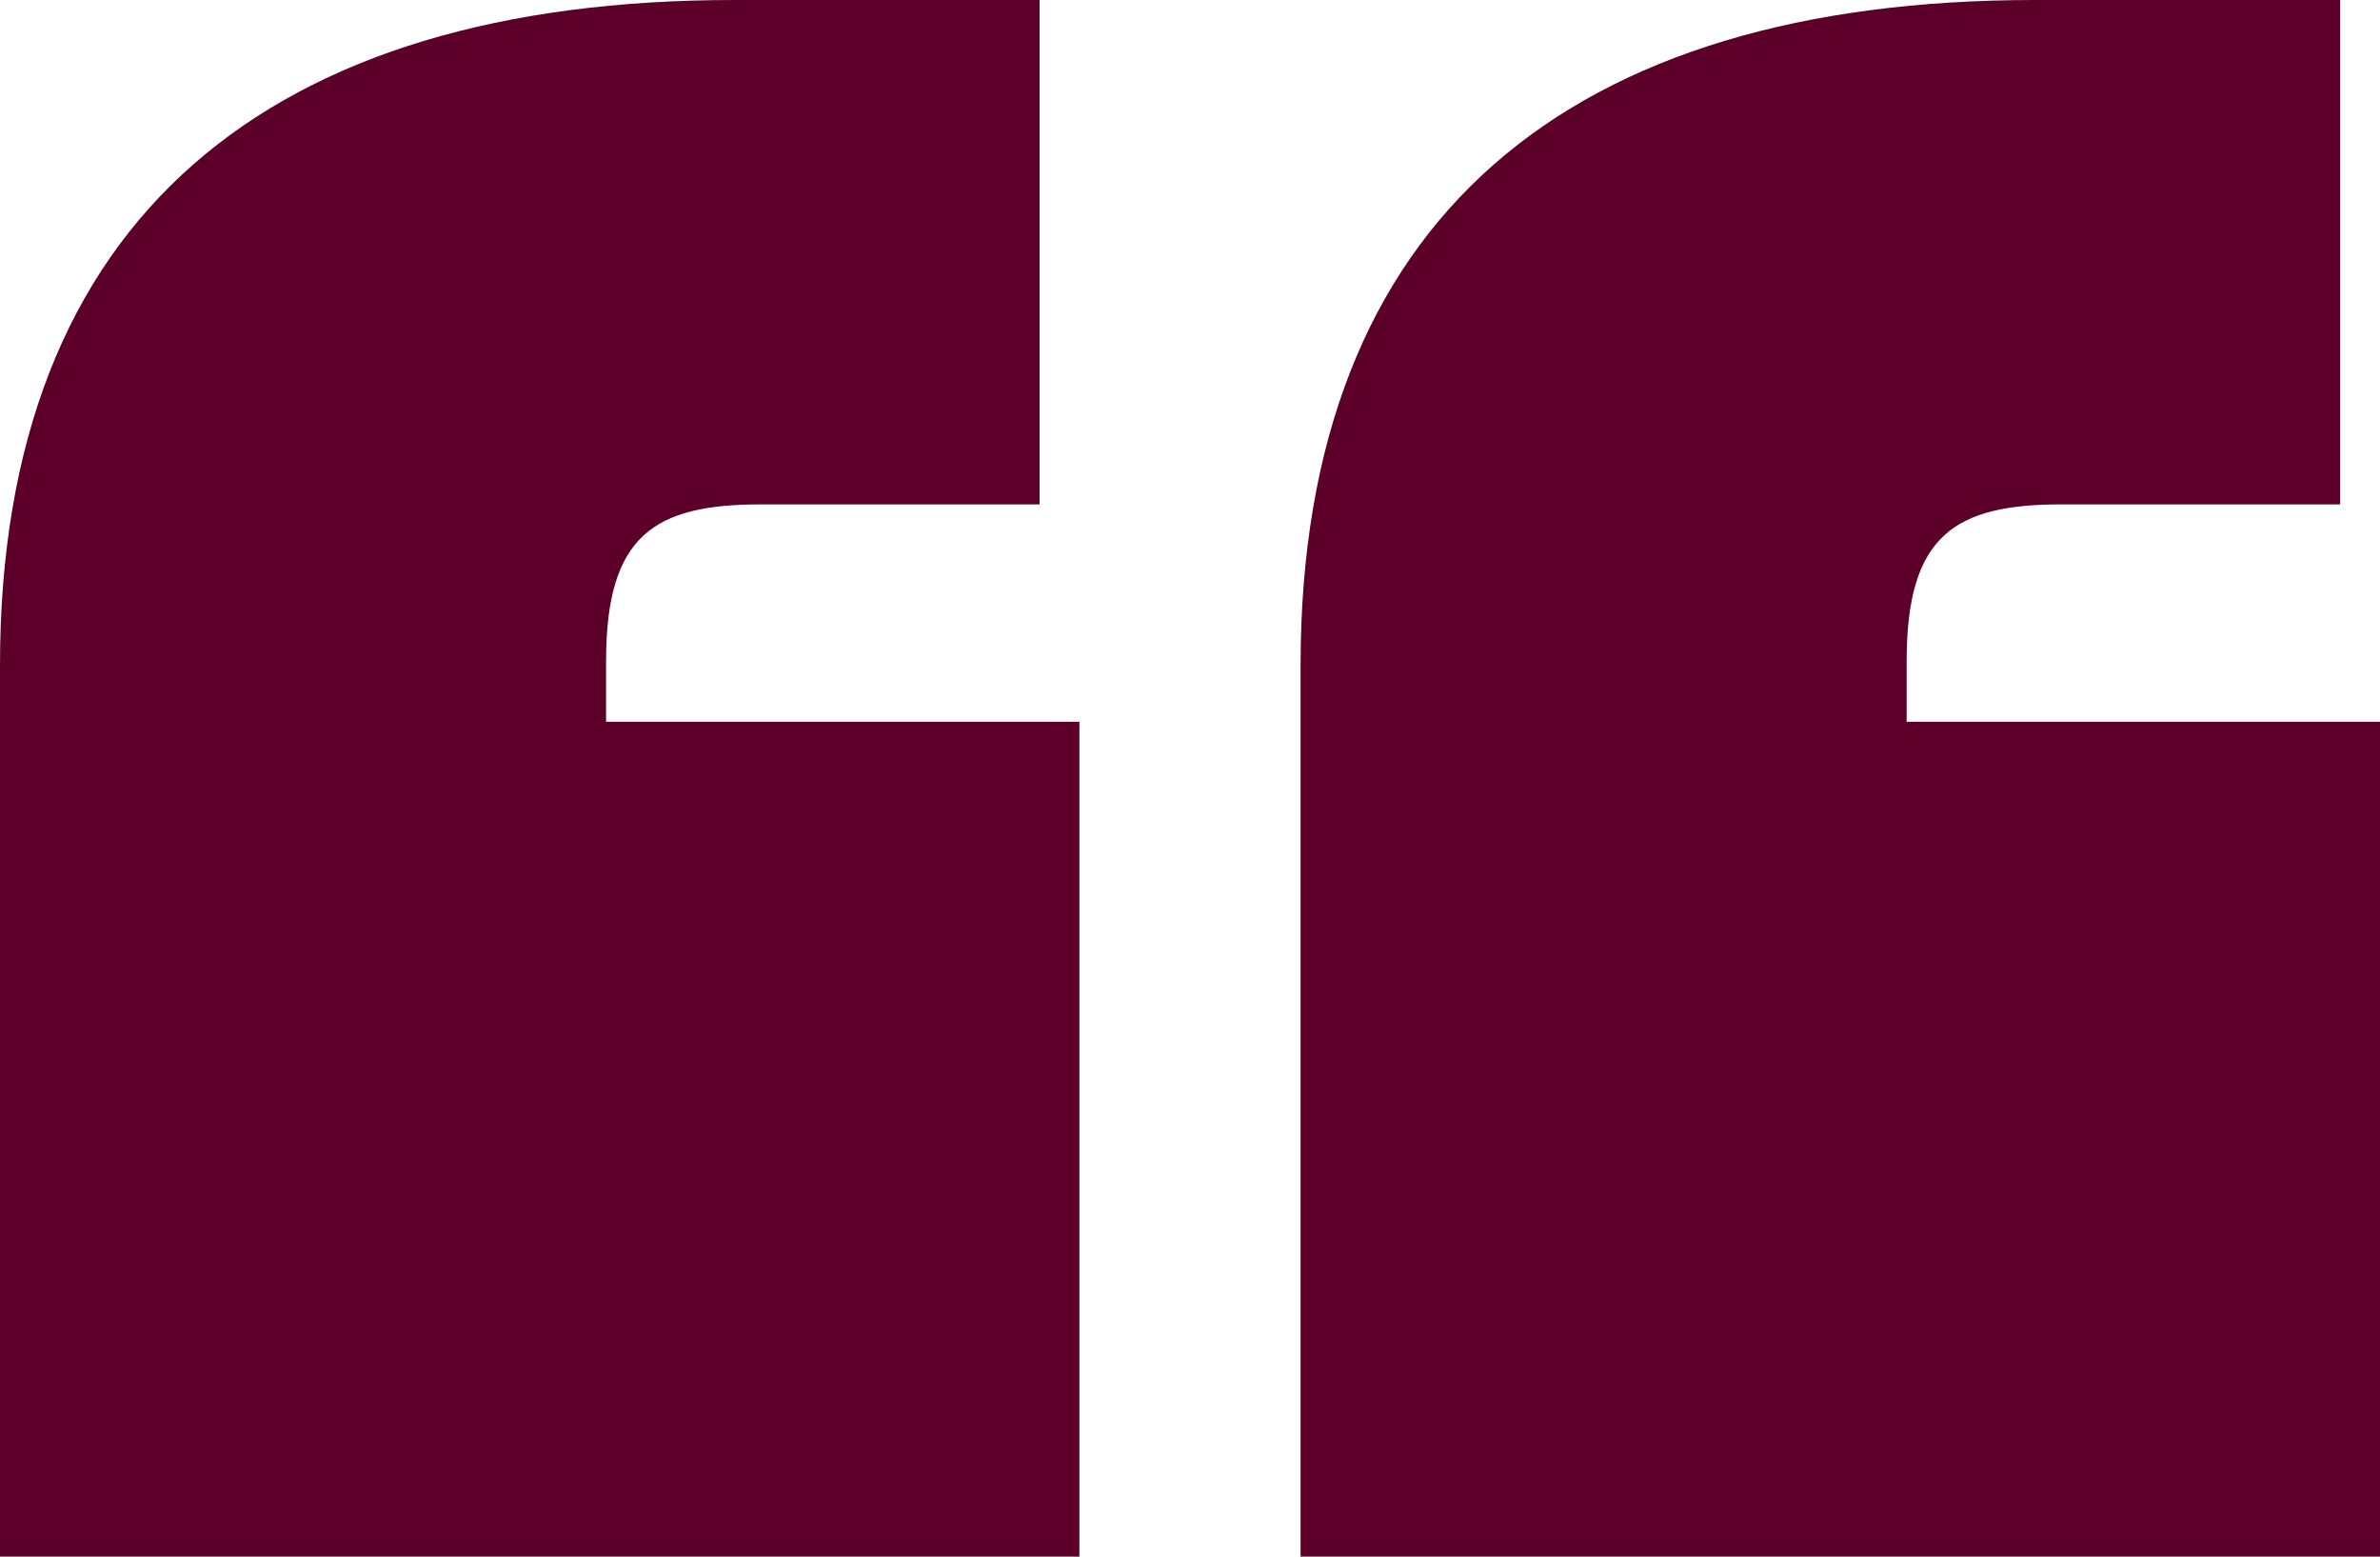 <svg width="52" height="34" viewBox="0 0 52 34" fill="none" xmlns="http://www.w3.org/2000/svg">
<path d="M16.045 0H22.714V11.017H16.625C14.305 11.017 13.242 11.682 13.242 14.436V15.765H23.584V34H0V14.531C0 4.749 5.896 0 16.045 0ZM44.461 0H51.13V11.017H45.041C42.721 11.017 41.658 11.682 41.658 14.436V15.765H52V34H28.416V14.531C28.416 4.749 34.312 0 44.461 0Z" fill="#5C0029"/>
</svg>
